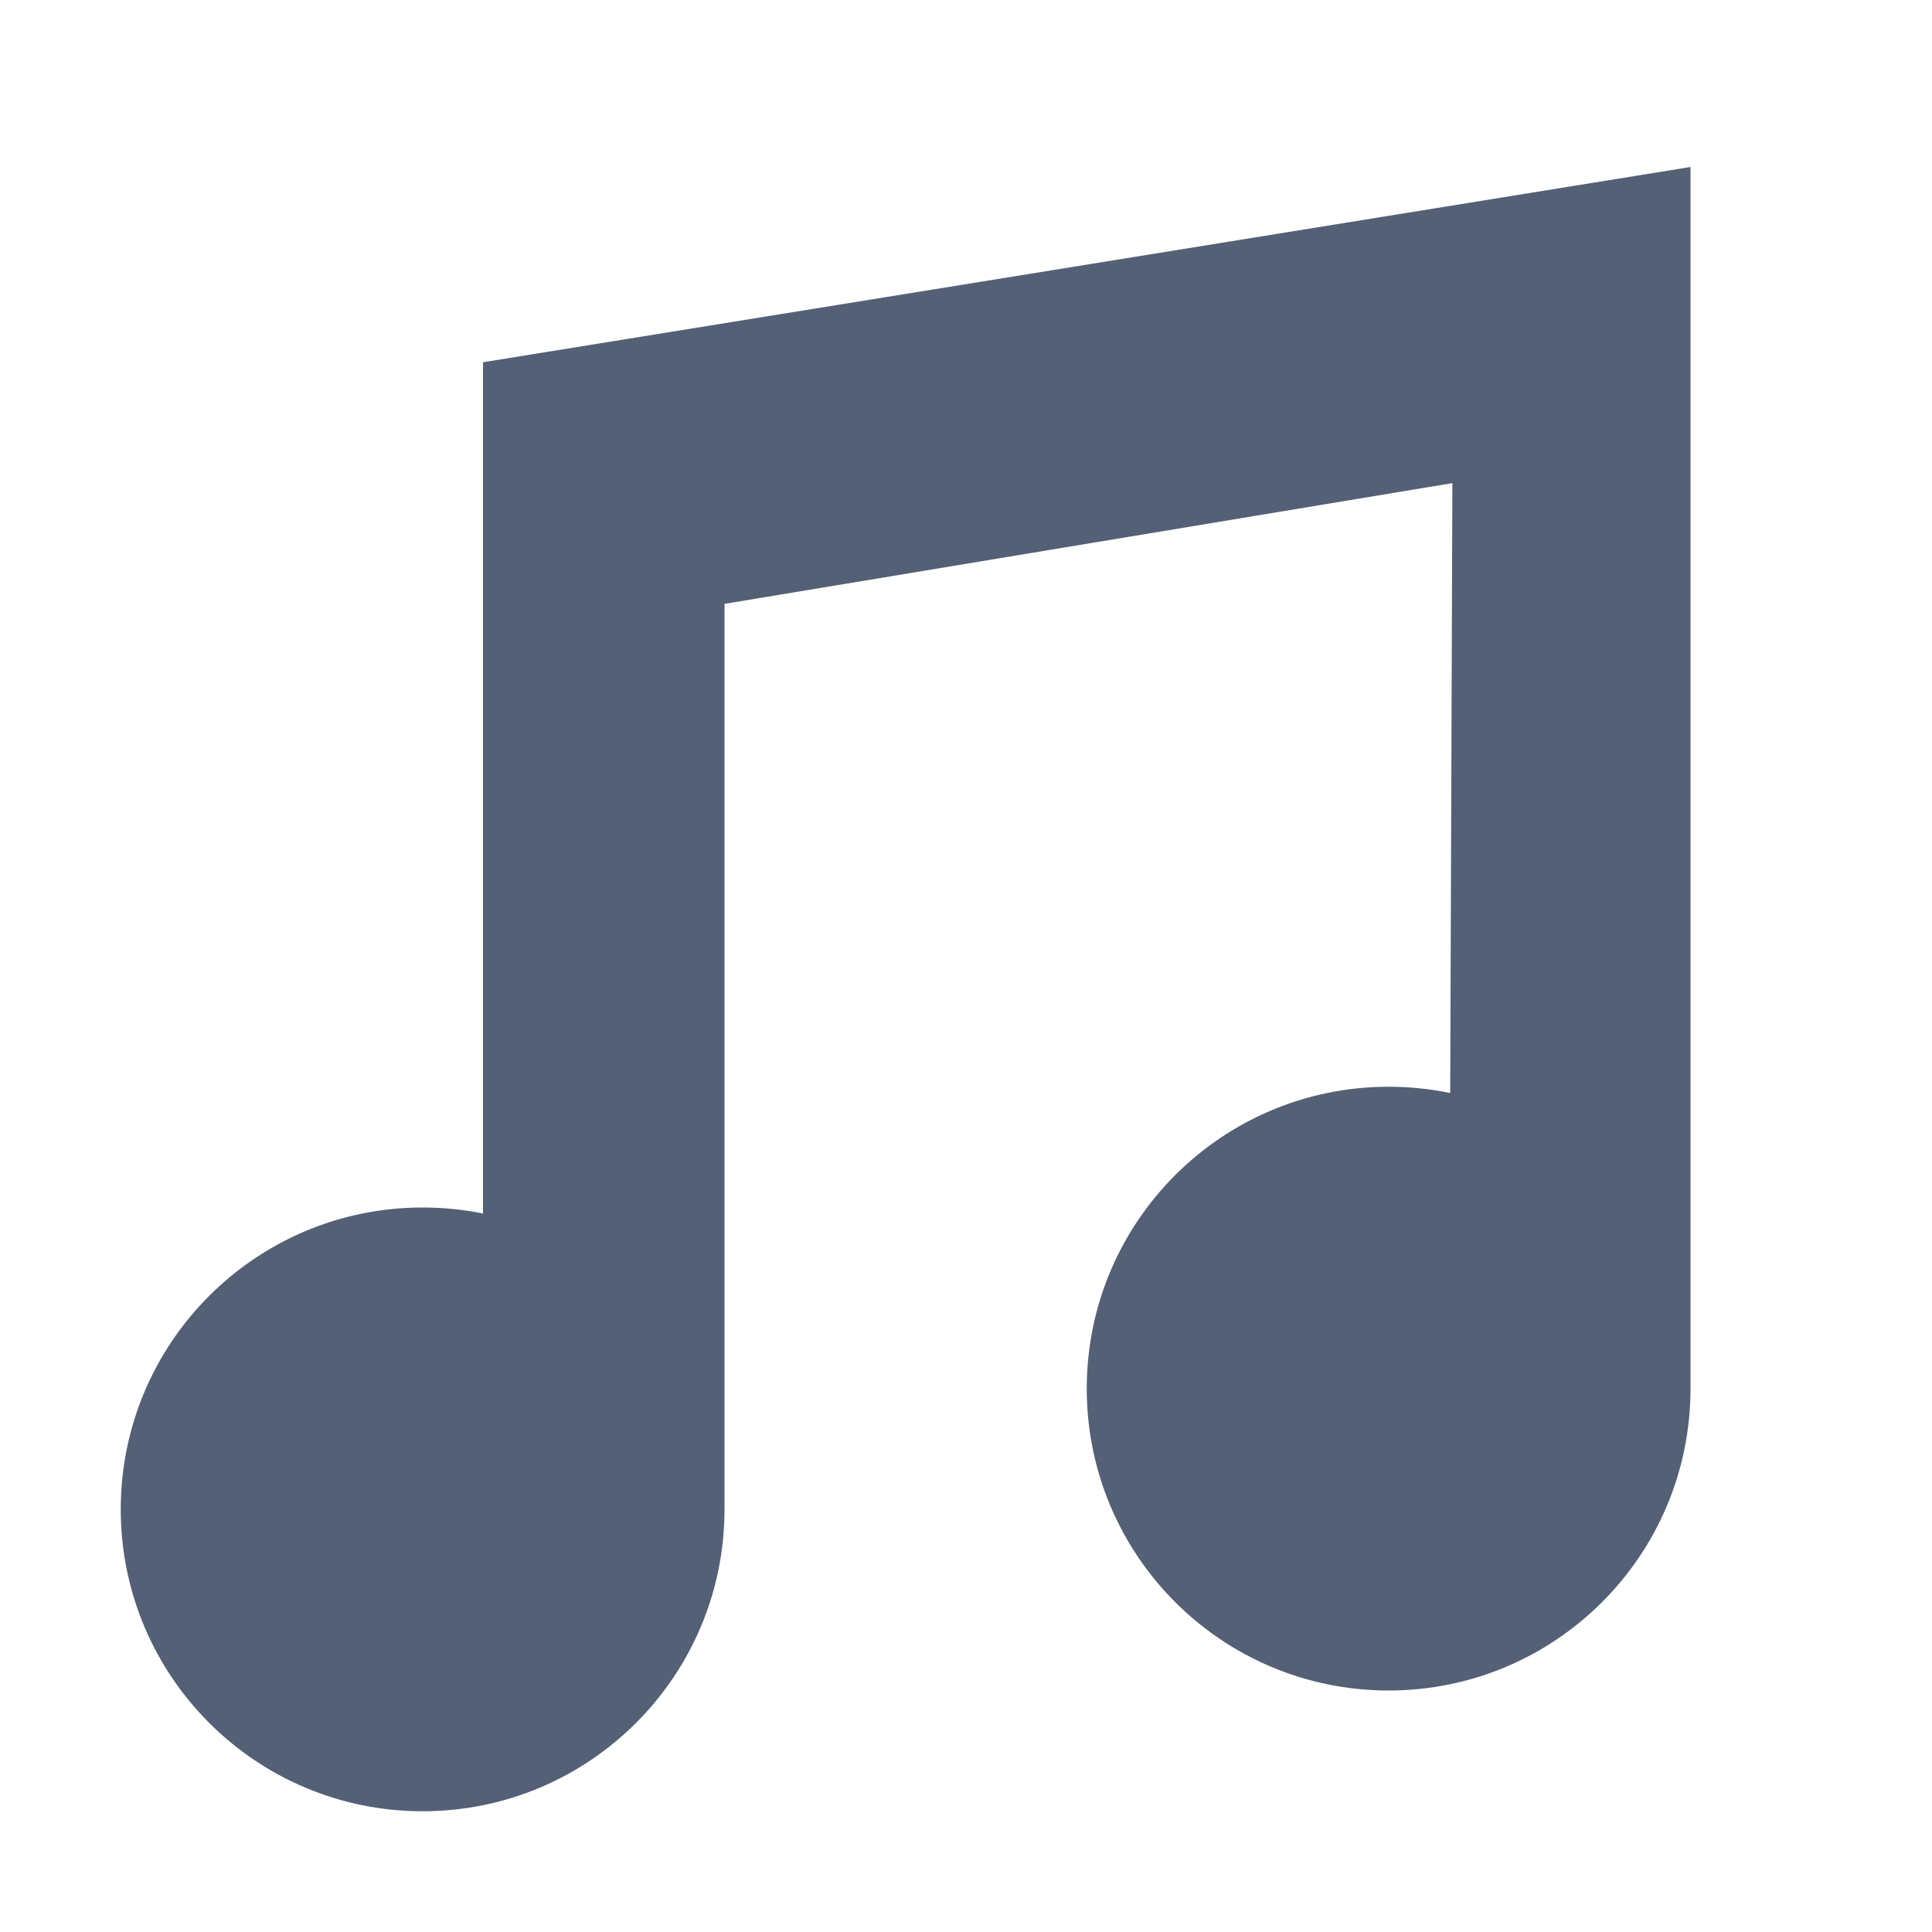 <svg xmlns="http://www.w3.org/2000/svg" width="16" height="16" viewBox="0 0 16 16">
 <defs>
  <style id="current-color-scheme" type="text/css">
   .ColorScheme-Text { color:#536076; } .ColorScheme-Highlight { color:#ffffff; }
  </style>
 </defs>
 <path style="fill:currentColor" class="ColorScheme-Text" d="M14,1.383 L14,11.5 C14,12.881 12.881,14 11.5,14 C10.119,14 9,12.881 9,11.5 C9,10.119 10.119,9 11.5,9 C11.675,9 11.845,9.018 12.01,9.052 L12.028,4.001 L6,5.001 L6,12.5 C6,13.881 4.881,15 3.5,15 C2.119,15 1,13.881 1,12.5 C1,11.119 2.119,10 3.5,10 C3.671,10 3.839,10.017 4,10.05 L4,3 L14,1.383 Z"/>
</svg>
